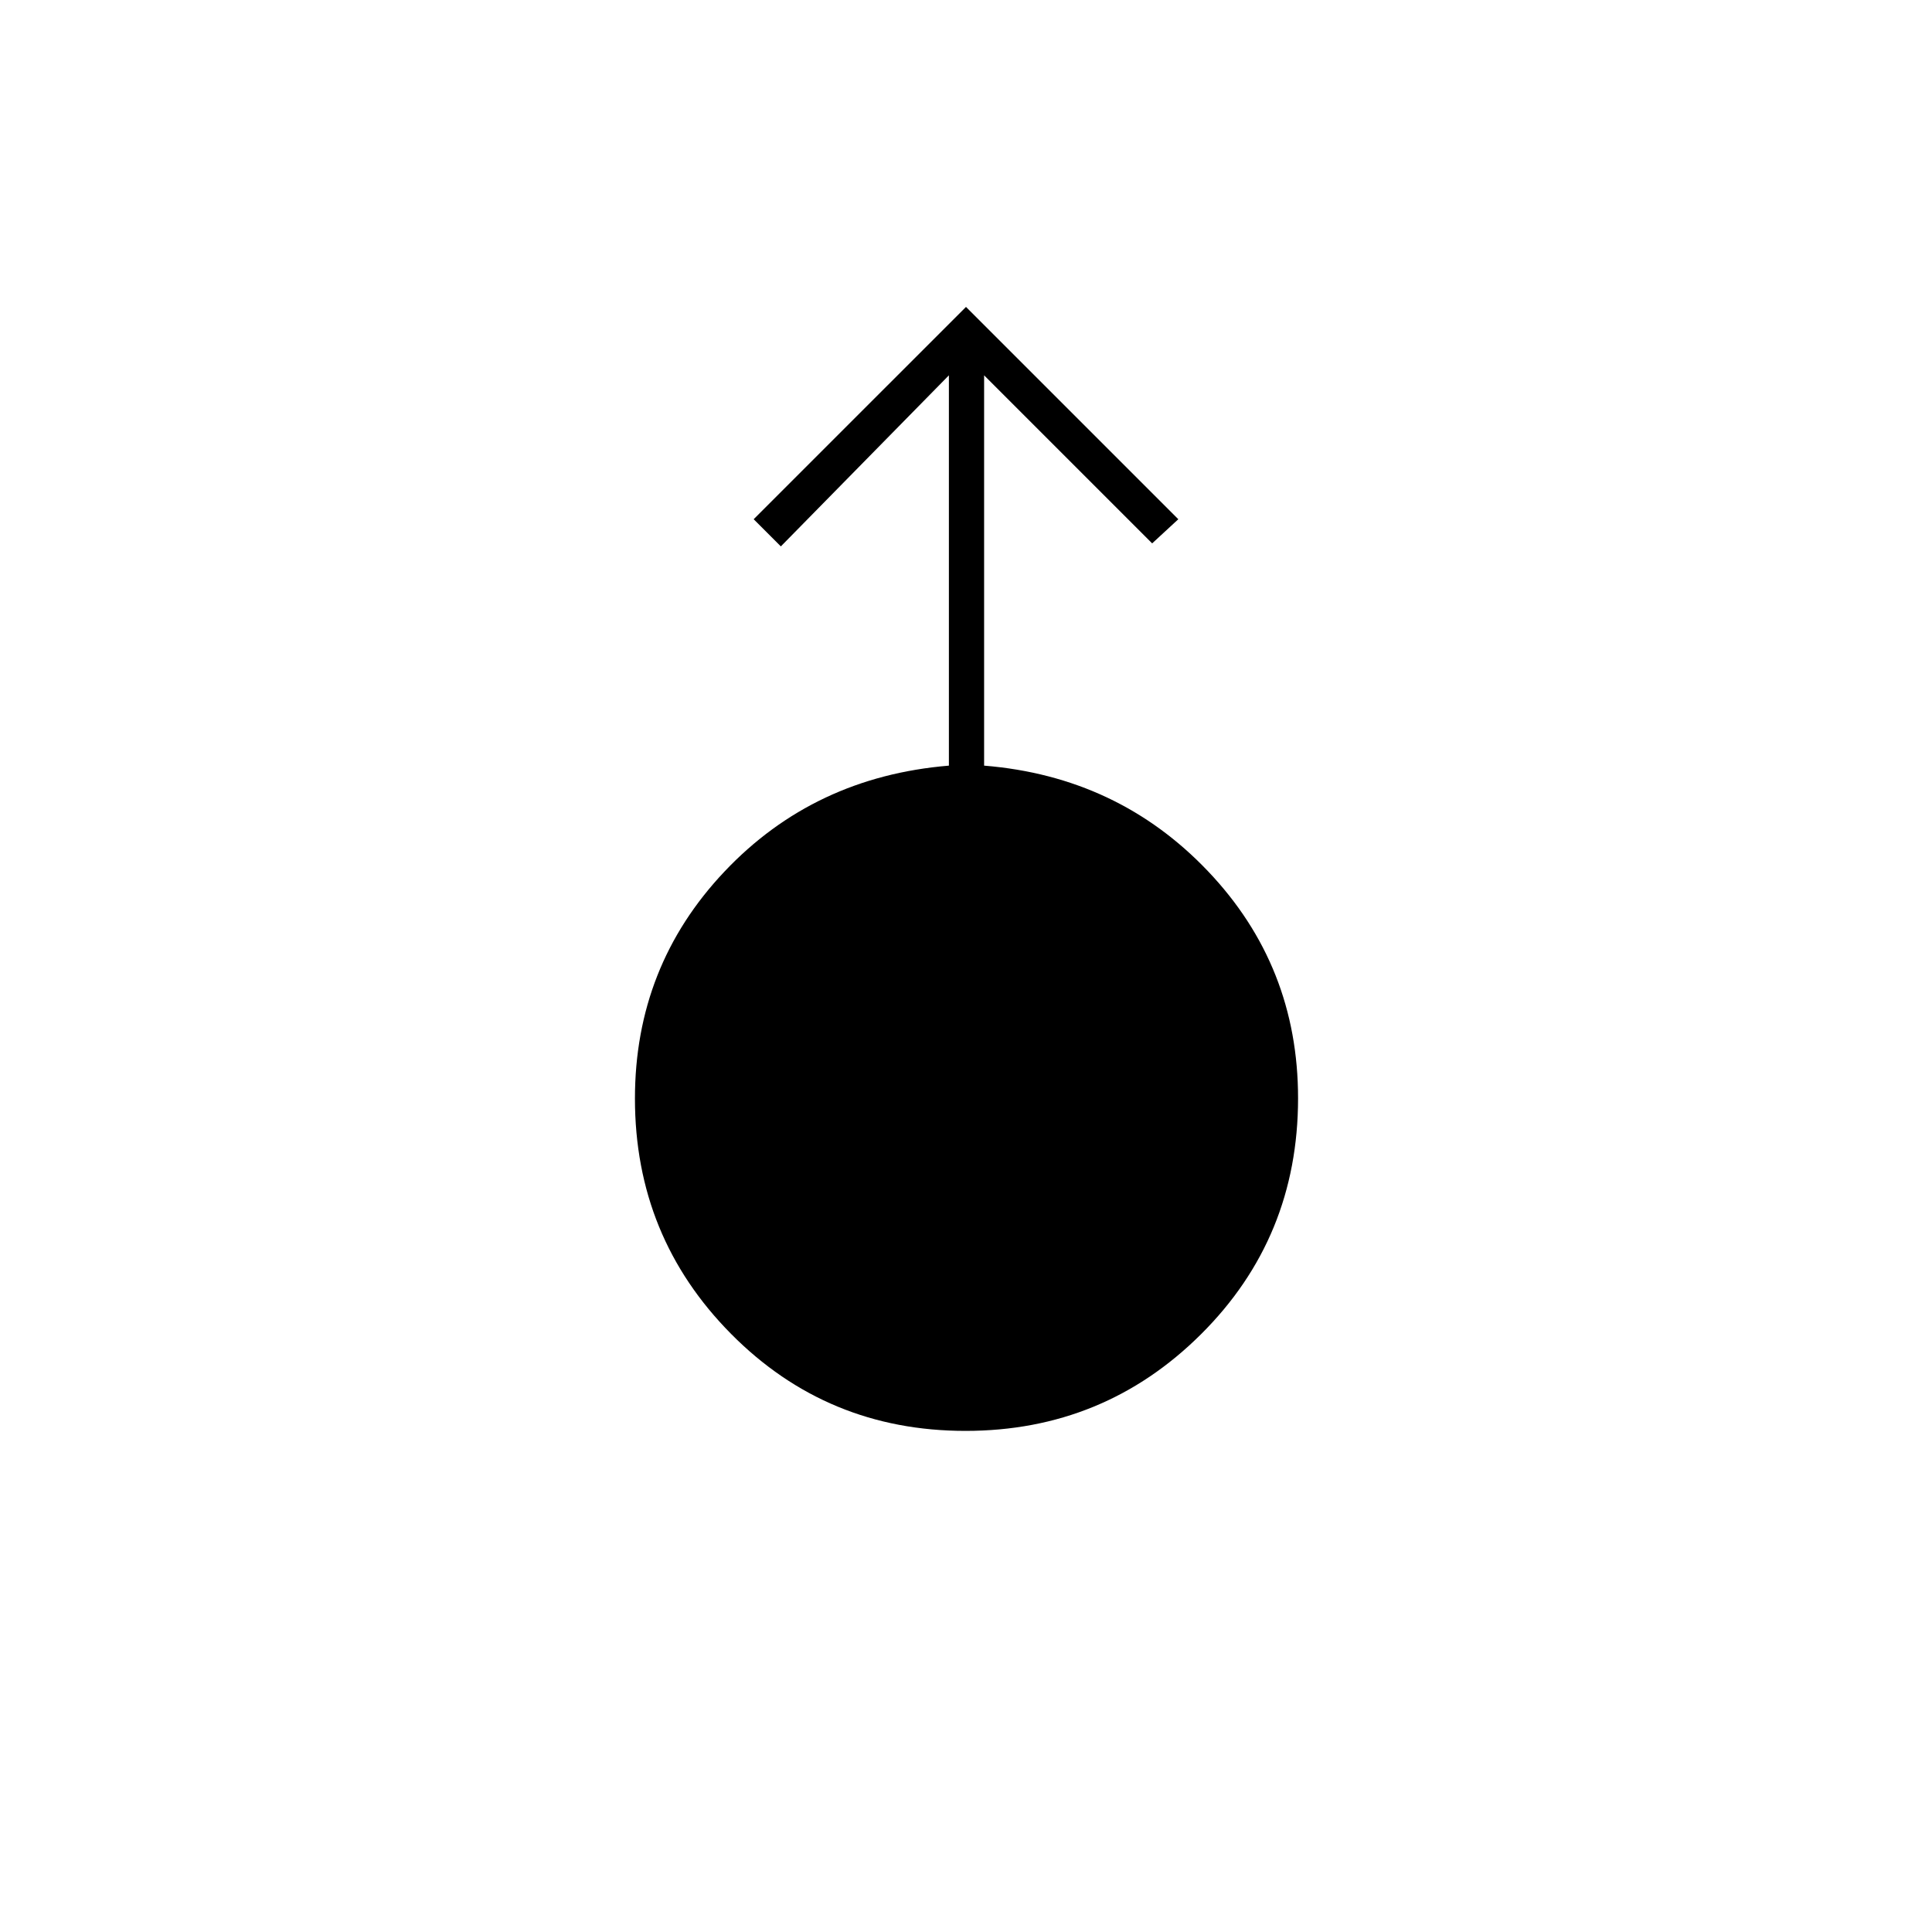 <svg xmlns="http://www.w3.org/2000/svg" height="20" viewBox="0 -960 960 960" width="20"><path d="M479.75-249q-68.75 0-116.5-48.22T315.5-414.14q0-65.74 44.5-112.8t111.5-52.62V-773.5l-83.5 85-13.5-13.5L480-807.5 585.5-702l-13 12-83.5-83.5v193.94q66.5 5.41 111.25 52.47Q645-480.02 645-414.29 645-345 596.75-297q-48.26 48-117 48Z"/></svg>